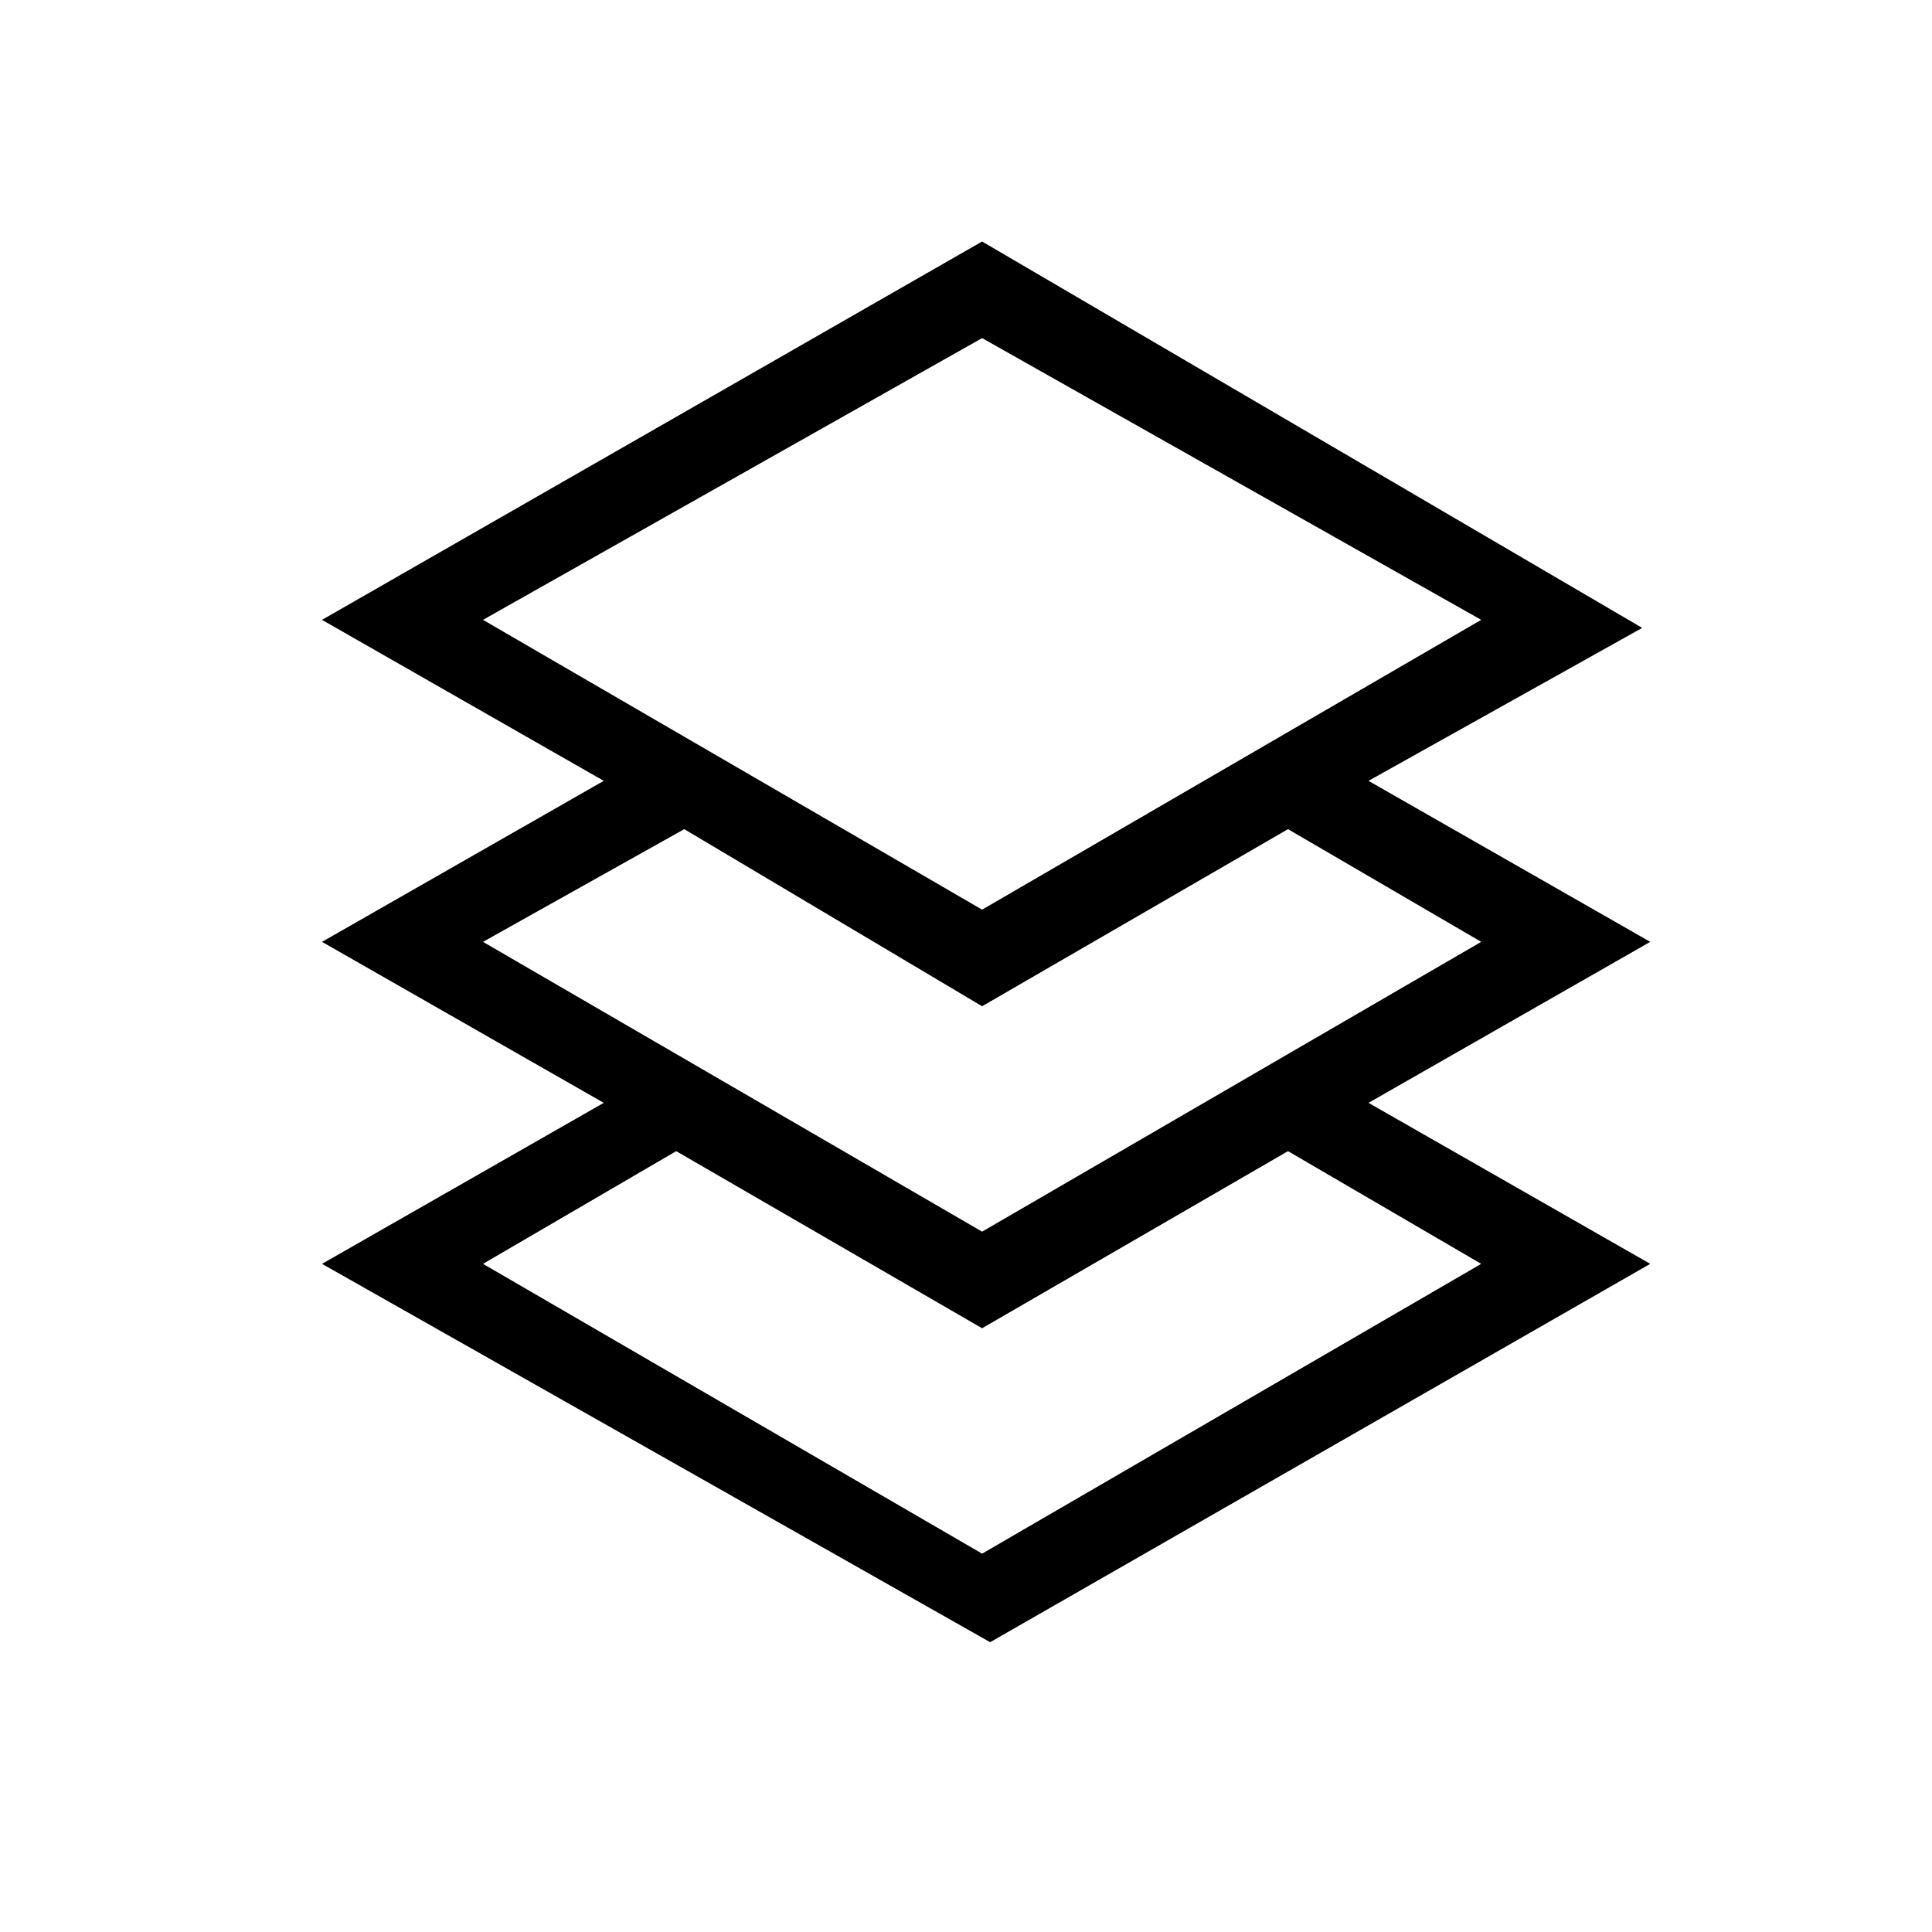 <?xml version="1.0" standalone="no"?><!DOCTYPE svg PUBLIC "-//W3C//DTD SVG 1.1//EN" "http://www.w3.org/Graphics/SVG/1.1/DTD/svg11.dtd"><svg t="1601275347298" class="icon" viewBox="0 0 1024 1024" version="1.1" xmlns="http://www.w3.org/2000/svg" p-id="2835" xmlns:xlink="http://www.w3.org/1999/xlink" width="20" height="20"><defs><style type="text/css"></style></defs><path d="M725.333 413.867l149.333 85.333-149.333 85.333 149.333 85.333-349.867 200.533L170.667 669.867l149.333-85.333-149.333-85.333 149.333-85.333-149.333-85.333L520.533 128l349.867 204.8L725.333 413.867z m-362.667 25.6L256 499.2l264.533 153.6 264.533-153.6-102.4-59.733-162.133 93.867-157.867-93.867z m320 170.667l-162.133 93.867-162.133-93.867L256 669.867l264.533 153.6 264.533-153.6-102.4-59.733zM520.533 179.2L256 328.533l264.533 153.6 264.533-153.6-264.533-149.333z" p-id="2836"></path></svg>